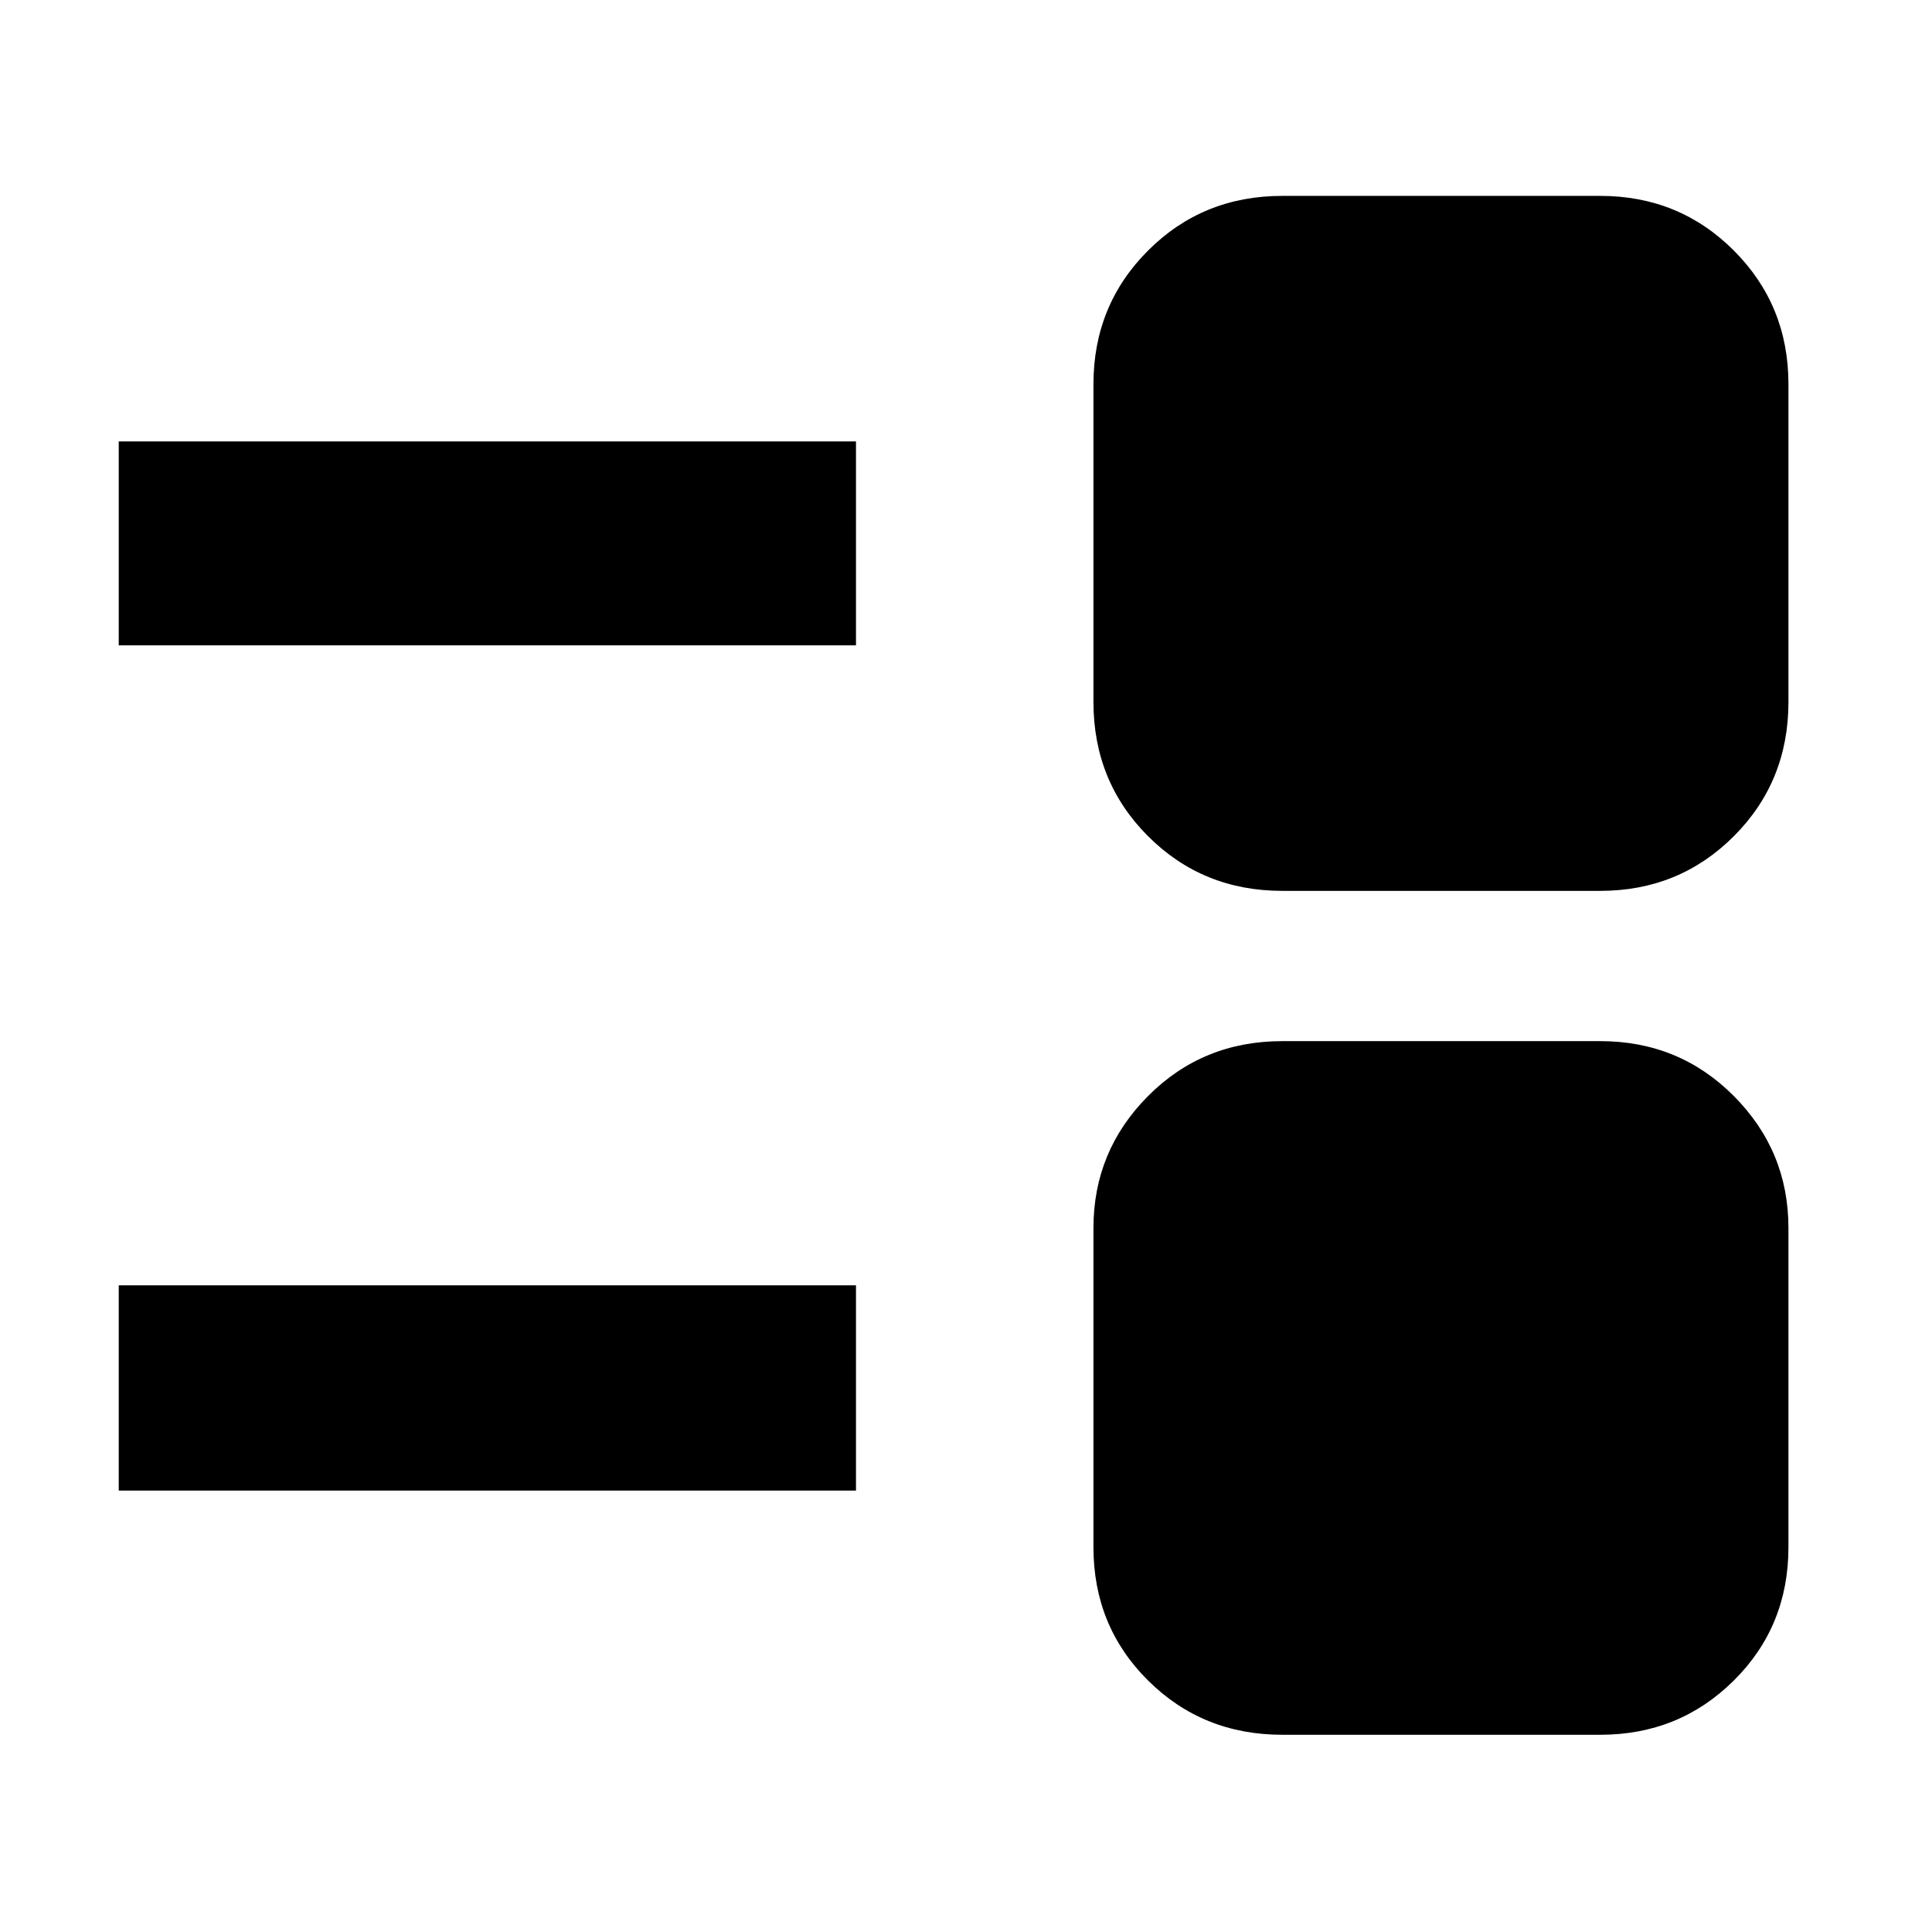 <svg xmlns="http://www.w3.org/2000/svg" height="40" viewBox="0 -960 960 960" width="40"><path d="M637.167-98q-39.536 0-66.685-26.953t-27.149-66.214v-158.666q0-38.302 27.149-65.568t66.685-27.266h158q39.202 0 66.351 27.266t27.149 65.568v158.666q0 39.261-27.149 66.214Q834.369-98 795.167-98h-158ZM59-219.334v-101.999h366.333v101.999H59Zm578.167-297.999q-39.536 0-66.685-27.149t-27.149-66.685v-158q0-39.202 27.149-66.351t66.685-27.149h158q39.202 0 66.351 27.149t27.149 66.351v158q0 39.536-27.149 66.685t-66.351 27.149h-158ZM59-639.334v-101.332h366.333v101.332H59Z"/></svg>